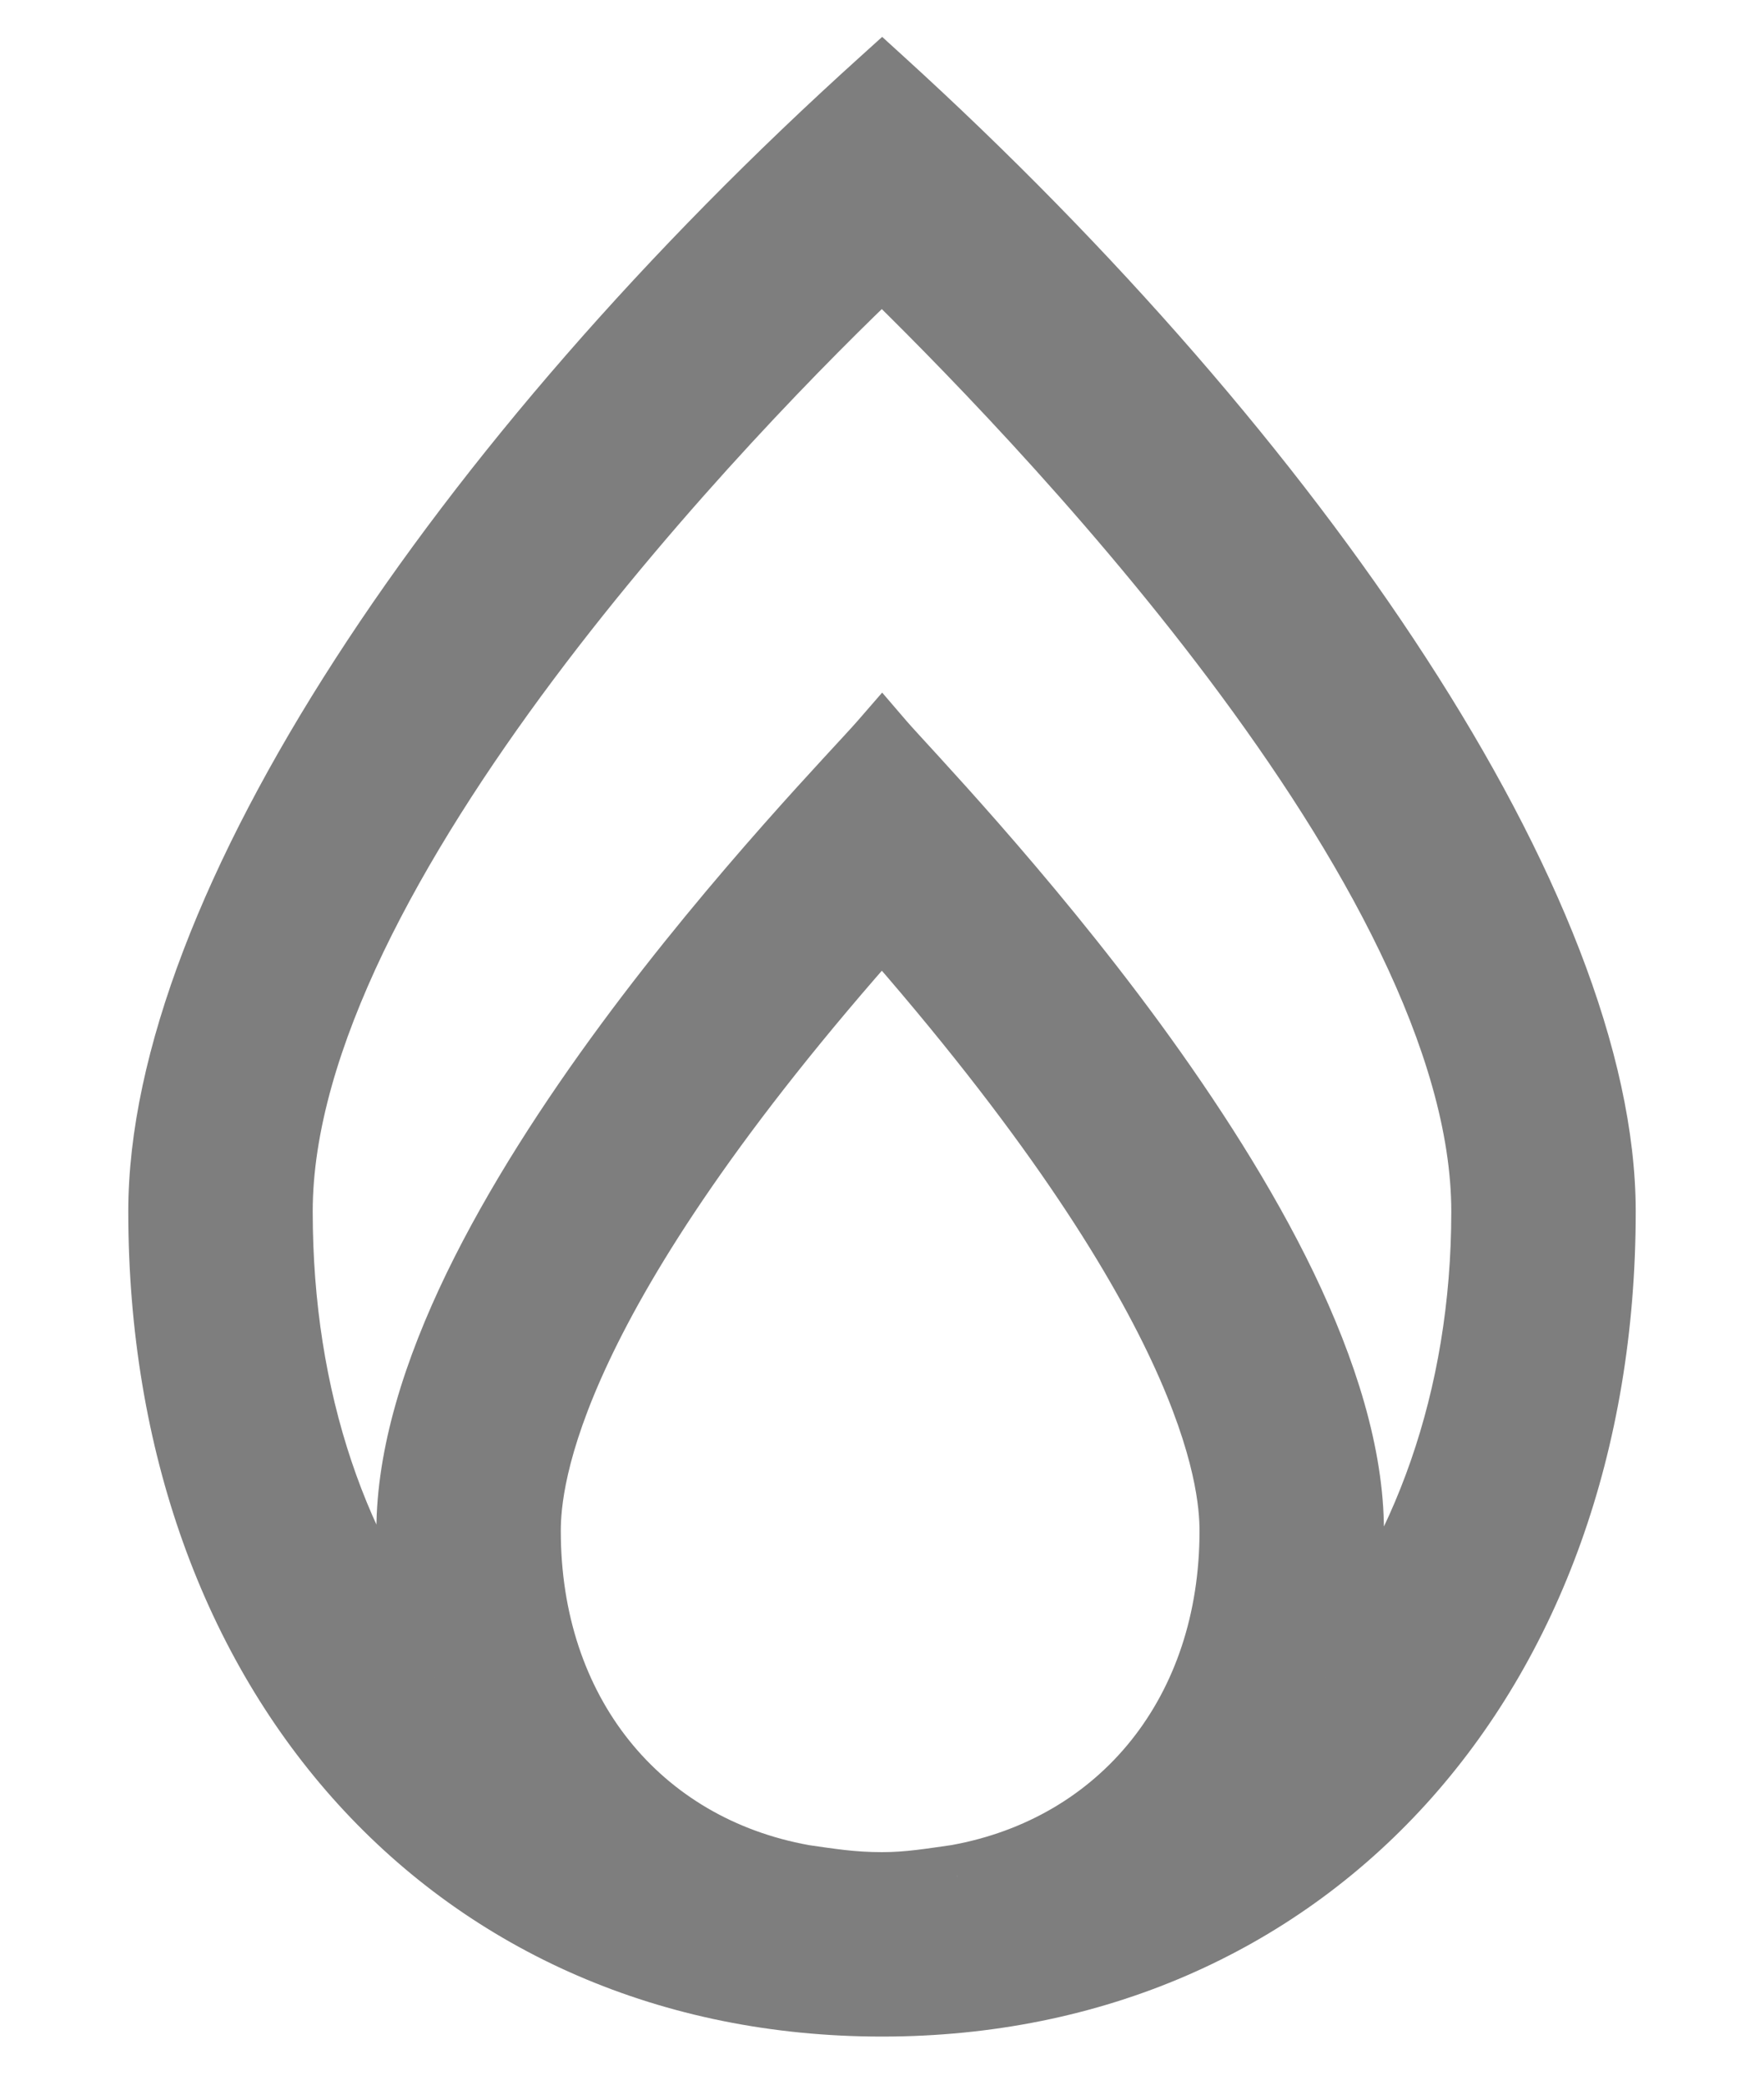 <svg width="11" height="13" viewBox="0 0 11 13" fill="none" xmlns="http://www.w3.org/2000/svg">
<path d="M5.5 0.5C2.852 2.891 1 5.68 1 7.555C1 10.461 2.852 12.5 5.5 12.5C8.148 12.5 10 10.461 10 7.555C10 5.68 8.102 2.867 5.5 0.5ZM3.297 9.547C3.297 9.219 3.414 8.094 5.5 5.75C7.562 8.094 7.68 9.219 7.68 9.547C7.68 10.672 7 11.516 5.969 11.703C5.805 11.727 5.664 11.75 5.5 11.75C5.312 11.75 5.172 11.727 5.008 11.703C3.977 11.516 3.297 10.672 3.297 9.547ZM8.266 10.461C8.359 10.18 8.43 9.875 8.43 9.547C8.43 7.648 5.781 4.953 5.5 4.625C5.195 4.977 2.547 7.648 2.547 9.547C2.547 9.875 2.617 10.18 2.711 10.461C2.102 9.734 1.75 8.727 1.75 7.555C1.75 5.422 4.609 2.492 5.5 1.648C6.367 2.492 9.25 5.422 9.25 7.555C9.25 8.727 8.875 9.734 8.266 10.461Z" fill="#7E7E7E"/>
<path d="M5.5 0.5L5.635 0.352L5.501 0.23L5.366 0.352L5.5 0.5ZM5.5 5.75L5.65 5.618L5.501 5.448L5.351 5.617L5.5 5.75ZM5.969 11.703L5.997 11.901L6.005 11.9L5.969 11.703ZM5.008 11.703L4.972 11.9L4.98 11.901L5.008 11.703ZM8.266 10.461L8.076 10.398L8.419 10.589L8.266 10.461ZM5.5 4.625L5.652 4.495L5.501 4.319L5.349 4.494L5.5 4.625ZM2.711 10.461L2.558 10.589L2.901 10.398L2.711 10.461ZM5.5 1.648L5.639 1.505L5.502 1.371L5.362 1.503L5.5 1.648ZM5.366 0.352C4.031 1.556 2.894 2.864 2.089 4.112C1.287 5.354 0.8 6.56 0.8 7.555H1.2C1.2 6.675 1.638 5.548 2.425 4.329C3.208 3.116 4.32 1.834 5.634 0.648L5.366 0.352ZM0.8 7.555C0.8 9.05 1.277 10.337 2.109 11.252C2.942 12.168 4.122 12.7 5.5 12.7V12.3C4.23 12.3 3.159 11.812 2.405 10.983C1.649 10.152 1.2 8.965 1.2 7.555H0.8ZM5.5 12.7C6.878 12.7 8.058 12.168 8.891 11.252C9.723 10.337 10.2 9.05 10.2 7.555H9.8C9.8 8.965 9.351 10.152 8.595 10.983C7.841 11.812 6.77 12.3 5.5 12.3V12.7ZM10.2 7.555C10.2 6.559 9.7 5.347 8.893 4.103C8.083 2.853 6.946 1.545 5.635 0.352L5.365 0.648C6.656 1.822 7.769 3.104 8.558 4.321C9.351 5.543 9.8 6.675 9.8 7.555H10.2ZM3.497 9.547C3.497 9.287 3.58 8.208 5.649 5.883L5.351 5.617C3.248 7.979 3.097 9.15 3.097 9.547H3.497ZM5.35 5.882C7.396 8.207 7.48 9.287 7.48 9.547H7.88C7.88 9.151 7.729 7.98 5.65 5.618L5.35 5.882ZM7.48 9.547C7.48 10.583 6.861 11.338 5.933 11.506L6.005 11.9C7.139 11.694 7.88 10.761 7.88 9.547H7.48ZM5.94 11.505C5.771 11.529 5.646 11.55 5.5 11.55V11.95C5.682 11.95 5.839 11.924 5.997 11.901L5.94 11.505ZM5.5 11.55C5.33 11.55 5.204 11.529 5.036 11.505L4.98 11.901C5.14 11.924 5.295 11.95 5.5 11.95V11.55ZM5.044 11.506C4.115 11.338 3.497 10.583 3.497 9.547H3.097C3.097 10.761 3.838 11.694 4.972 11.9L5.044 11.506ZM8.455 10.524C8.553 10.231 8.63 9.904 8.63 9.547H8.23C8.23 9.846 8.166 10.129 8.076 10.398L8.455 10.524ZM8.63 9.547C8.63 9.029 8.45 8.473 8.192 7.936C7.932 7.397 7.584 6.861 7.232 6.379C6.529 5.419 5.782 4.646 5.652 4.495L5.348 4.755C5.499 4.932 6.217 5.671 6.909 6.615C7.253 7.086 7.586 7.6 7.831 8.11C8.078 8.622 8.23 9.115 8.23 9.547H8.63ZM5.349 4.494C5.207 4.658 4.454 5.43 3.748 6.387C3.394 6.867 3.046 7.401 2.785 7.939C2.526 8.475 2.347 9.029 2.347 9.547H2.747C2.747 9.115 2.899 8.624 3.145 8.113C3.391 7.606 3.724 7.094 4.07 6.625C4.764 5.684 5.488 4.944 5.651 4.756L5.349 4.494ZM2.347 9.547C2.347 9.904 2.423 10.231 2.521 10.524L2.901 10.398C2.811 10.129 2.747 9.846 2.747 9.547H2.347ZM2.864 10.332C2.289 9.647 1.95 8.687 1.95 7.555H1.55C1.55 8.766 1.914 9.822 2.558 10.589L2.864 10.332ZM1.95 7.555C1.95 7.063 2.116 6.511 2.391 5.937C2.666 5.365 3.043 4.784 3.451 4.238C4.268 3.146 5.197 2.211 5.638 1.794L5.362 1.503C4.913 1.929 3.966 2.881 3.131 3.998C2.713 4.557 2.32 5.161 2.03 5.764C1.742 6.366 1.55 6.98 1.55 7.555H1.95ZM5.361 1.792C5.791 2.211 6.72 3.146 7.54 4.238C7.95 4.784 8.33 5.365 8.606 5.938C8.883 6.512 9.05 7.064 9.05 7.555H9.45C9.45 6.979 9.256 6.365 8.966 5.764C8.675 5.16 8.279 4.557 7.86 3.998C7.022 2.881 6.076 1.93 5.639 1.505L5.361 1.792ZM9.05 7.555C9.05 8.684 8.689 9.645 8.112 10.332L8.419 10.589C9.061 9.824 9.45 8.769 9.45 7.555H9.05Z" fill="#7E7E7E"/>
</svg>
